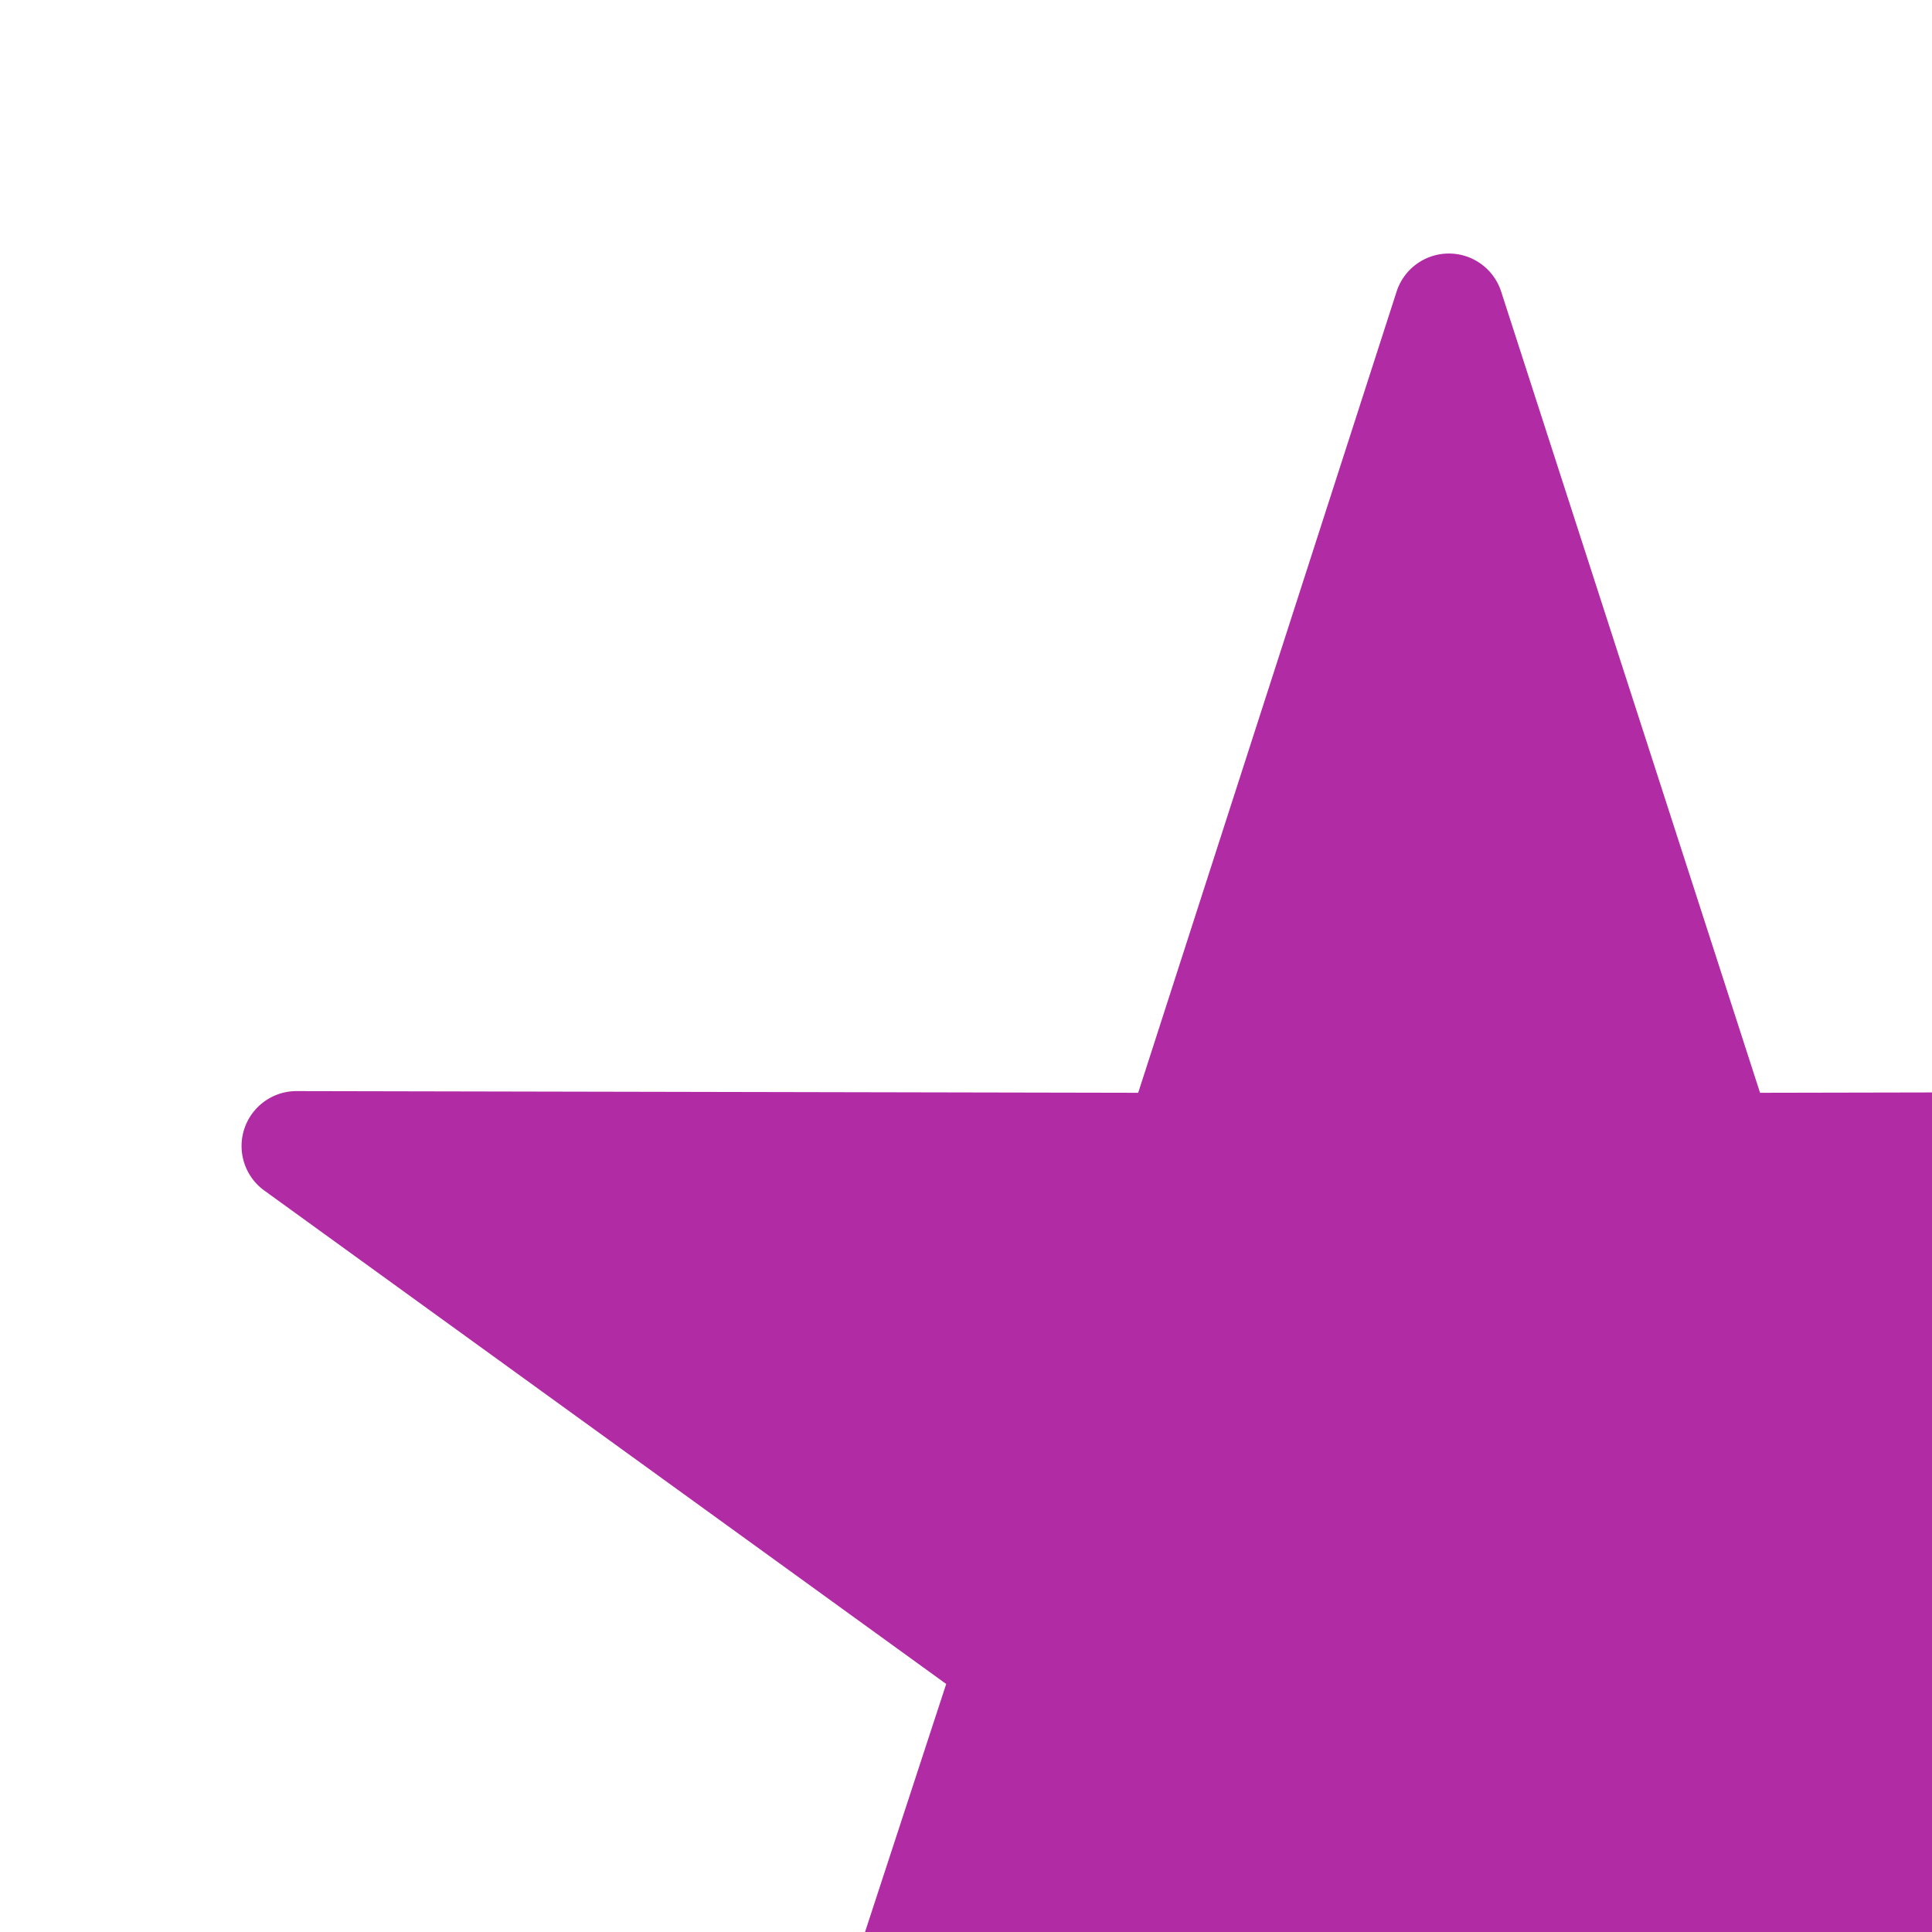 
<svg xmlns:xlink="http://www.w3.org/1999/xlink" xmlns="http://www.w3.org/2000/svg" style="width: 16px; height: 16px; fill: #b12ba4;" width="24" height="24"><defs><symbol id="starFill" xmlns="http://www.w3.org/2000/svg" viewBox="0 0 24 24"><path d="M11.98 2.1a.455.455 0 00-.414.315L9.426 9.05l-6.97-.014a.455.455 0 00-.268.823l5.648 4.087-2.169 6.628a.455.455 0 00.7.509L12 16.973l5.634 4.11a.455.455 0 00.7-.509l-2.169-6.628 5.648-4.087a.455.455 0 00-.267-.823l-6.97.014-2.144-6.635a.455.455 0 00-.451-.315z"></path></symbol></defs><g><path d="M11.98 2.1a.455.455 0 00-.414.315L9.426 9.05l-6.97-.014a.455.455 0 00-.268.823l5.648 4.087-2.169 6.628a.455.455 0 00.7.509L12 16.973l5.634 4.11a.455.455 0 00.7-.509l-2.169-6.628 5.648-4.087a.455.455 0 00-.267-.823l-6.97.014-2.144-6.635a.455.455 0 00-.451-.315z"></path></g></svg>